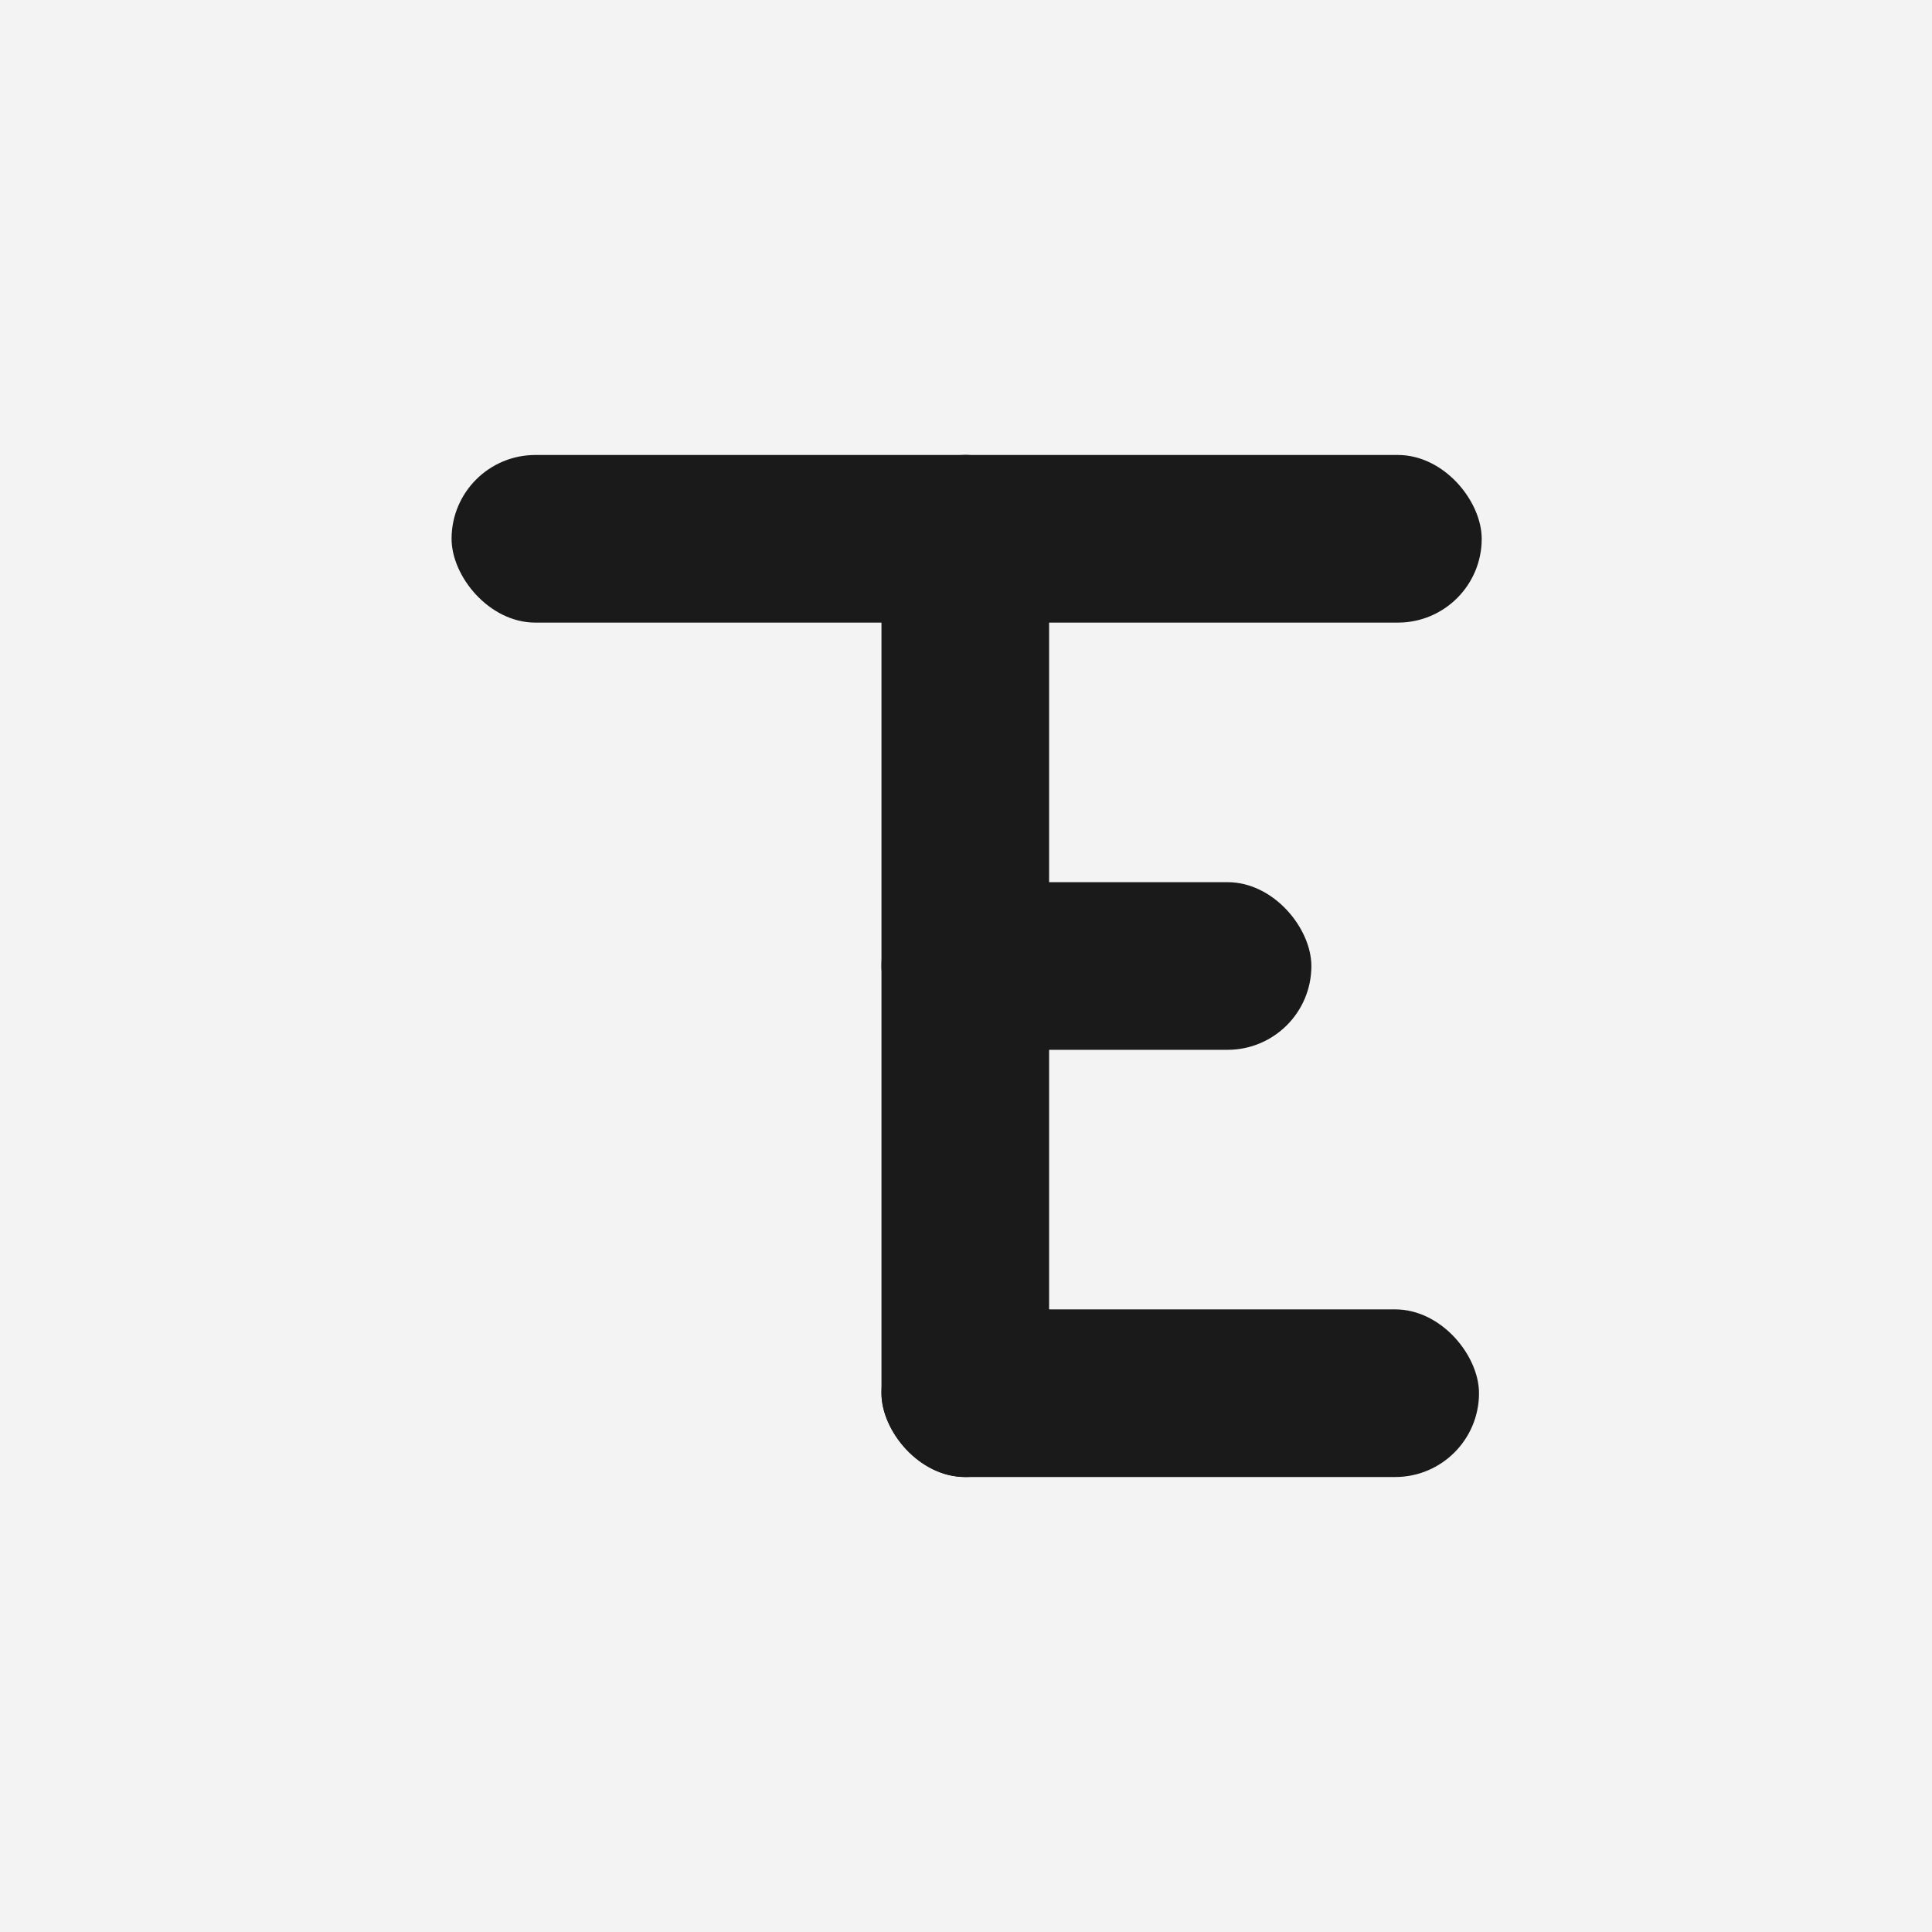 <svg id="Layer_1" data-name="Layer 1" xmlns="http://www.w3.org/2000/svg" viewBox="0 0 1506 1506"><defs><style>.cls-1{fill:#f4f3f3;}.cls-2{fill:#1a1a1a;}</style></defs><rect class="cls-1" width="1506" height="1506"/><rect class="cls-2" x="352" y="354.66" width="465.78" height="130.67" rx="65.34"/><rect class="cls-2" x="687.11" y="354.66" width="130.67" height="796.68" rx="65.34"/><rect class="cls-2" x="687.11" y="687.66" width="335.11" height="130.67" rx="65.34"/><rect class="cls-2" x="687.11" y="1020.67" width="465.78" height="130.67" rx="65.34"/><rect class="cls-2" x="689.22" y="354.66" width="465.78" height="130.67" rx="65.34"/></svg>